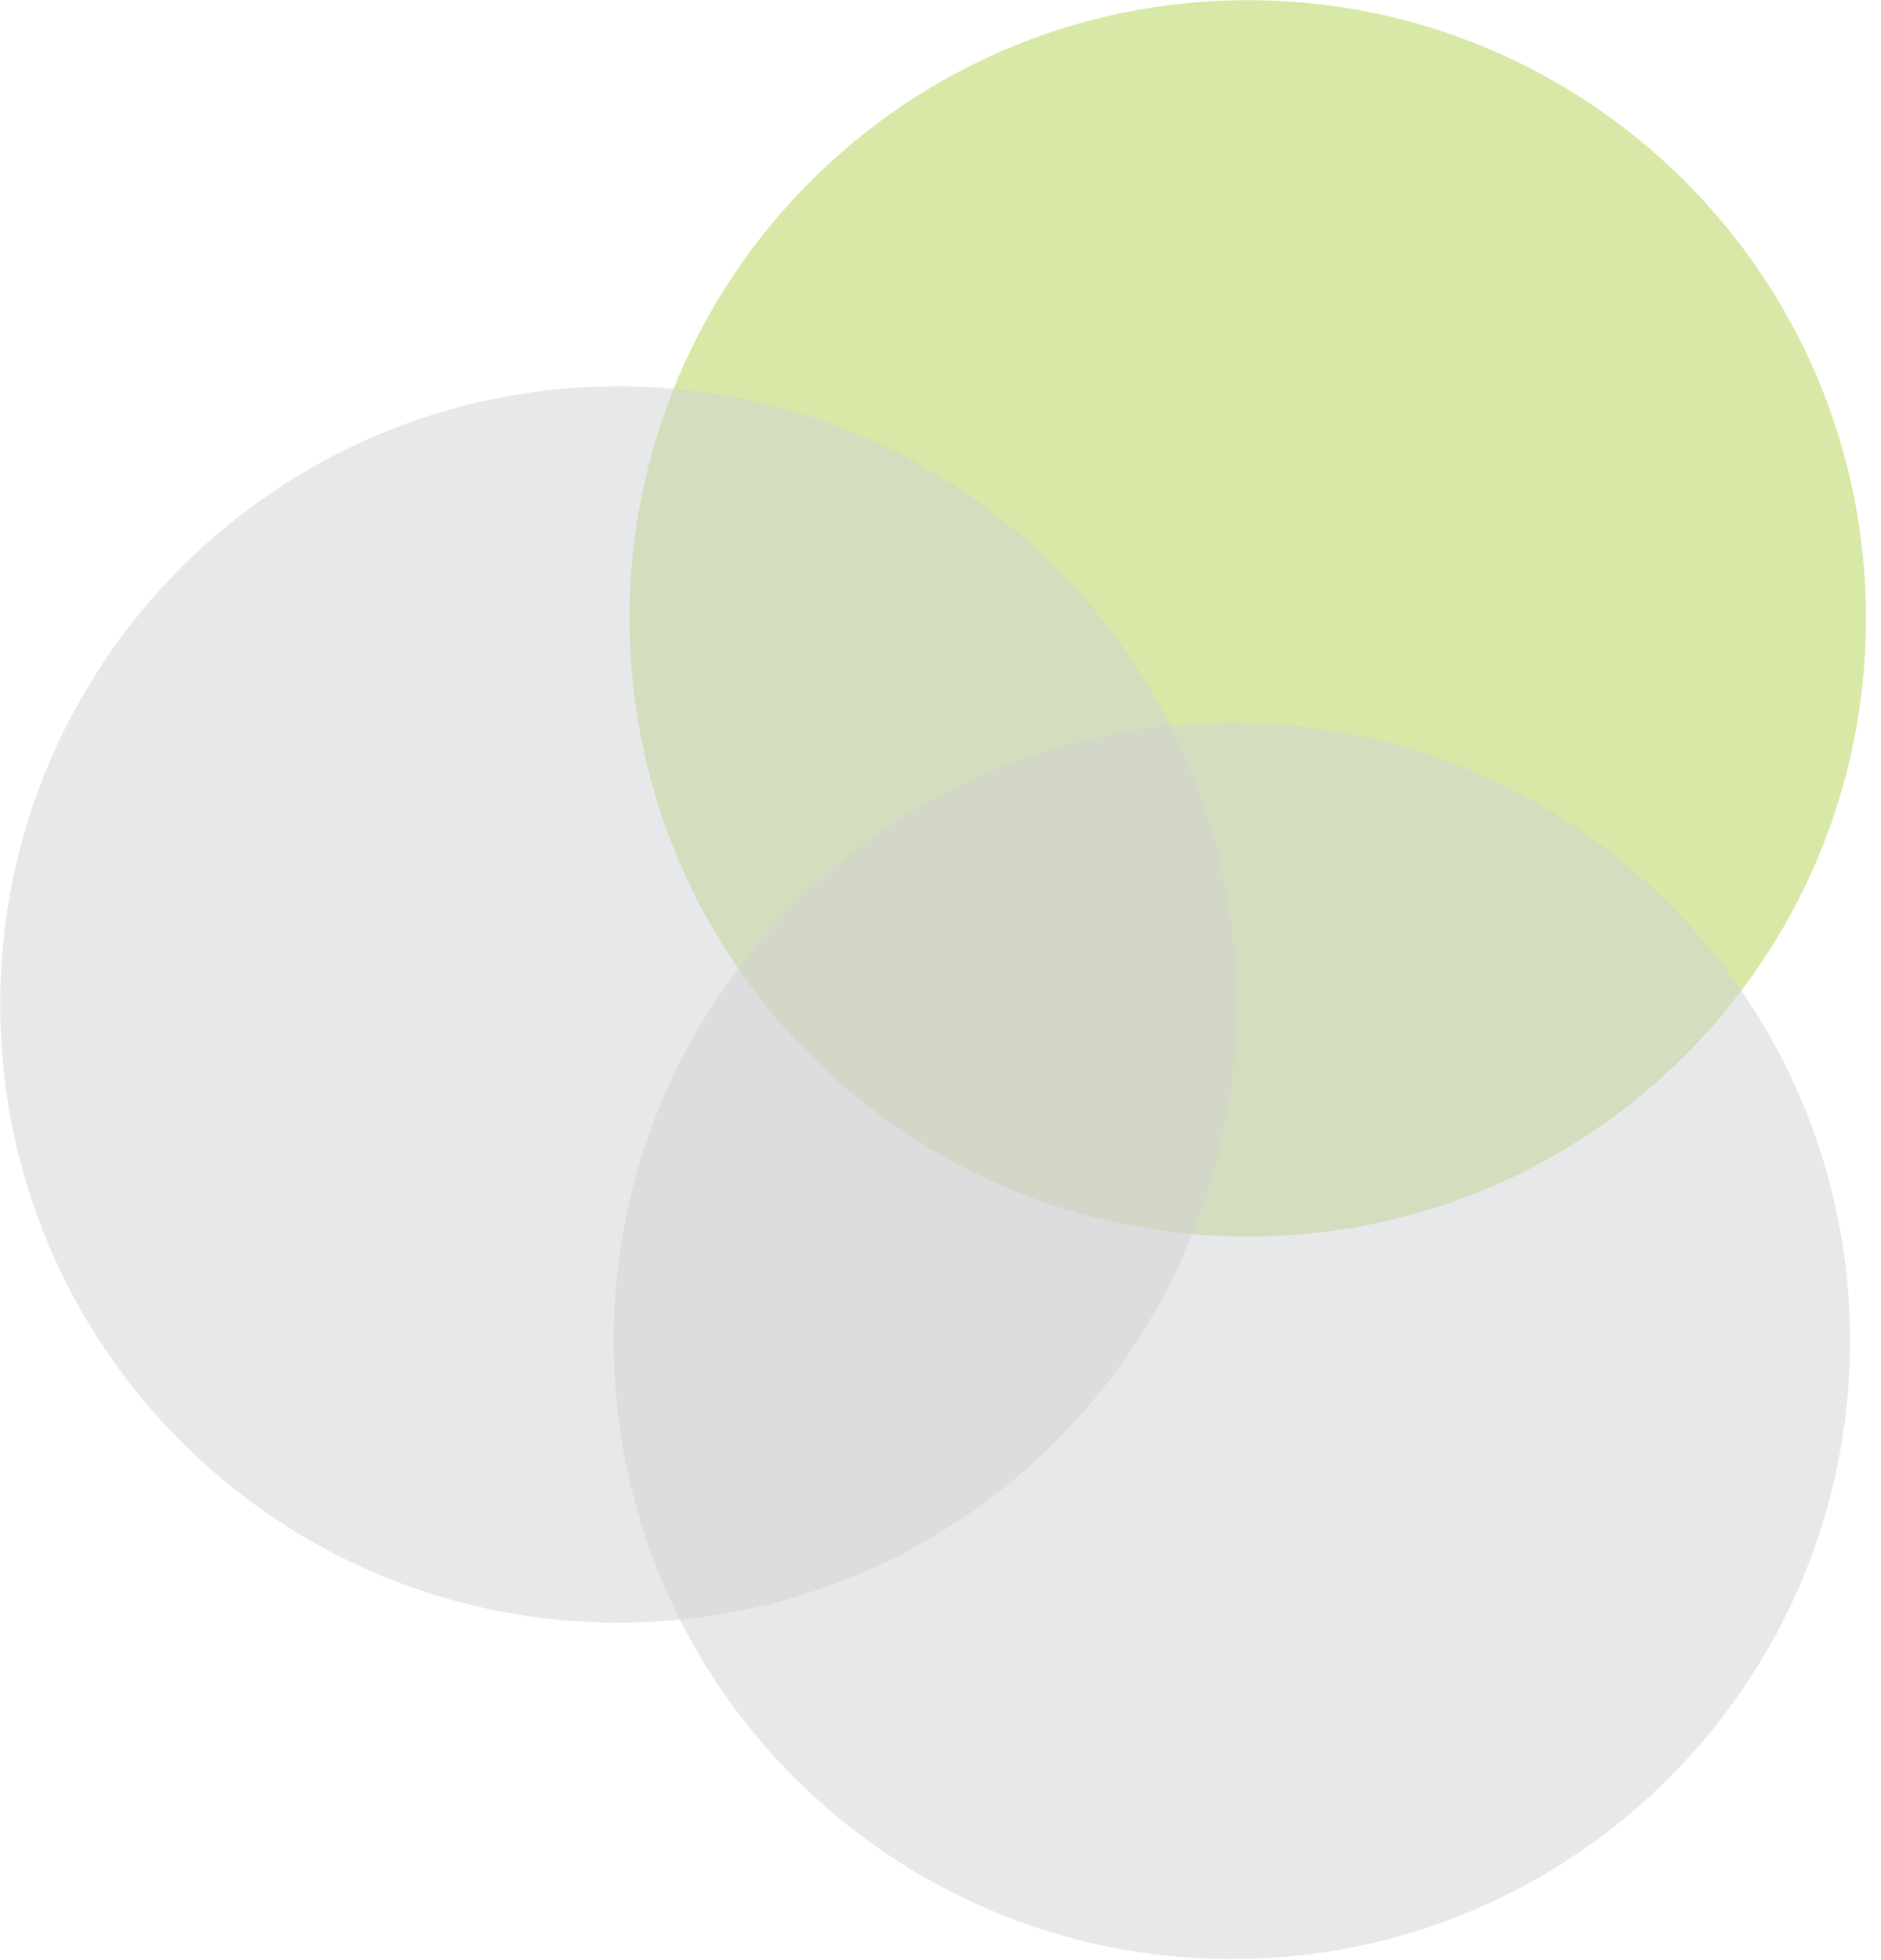 <svg width="119" height="124" viewBox="0 0 119 124" fill="none" xmlns="http://www.w3.org/2000/svg">
<g clip-path="url(#clip0_1472_225)">
<path opacity="0.5" d="M78.94 78.23C100.54 78.23 118.05 60.72 118.05 39.12C118.05 17.52 100.54 0.01 78.94 0.01C57.34 0.01 39.83 17.52 39.83 39.12C39.83 60.72 57.34 78.23 78.94 78.23Z" fill="#B2D34E"/>
<path opacity="0.5" d="M77.93 123.94C99.53 123.94 117.04 106.43 117.04 84.83C117.04 63.23 99.53 45.72 77.93 45.72C56.33 45.72 38.82 63.23 38.82 84.83C38.82 106.43 56.33 123.94 77.93 123.94Z" fill="#D1D3D4"/>
<path opacity="0.5" d="M39.12 102.66C60.72 102.66 78.23 85.15 78.23 63.55C78.23 41.951 60.72 24.44 39.12 24.44C17.52 24.44 0.01 41.951 0.01 63.55C0.01 85.15 17.52 102.66 39.12 102.66Z" fill="#D1D3D4"/>
</g>
<defs>
<clipPath id="clip0_1472_225">
<rect width="118.06" height="123.95" fill="white"/>
</clipPath>
</defs>
</svg>
